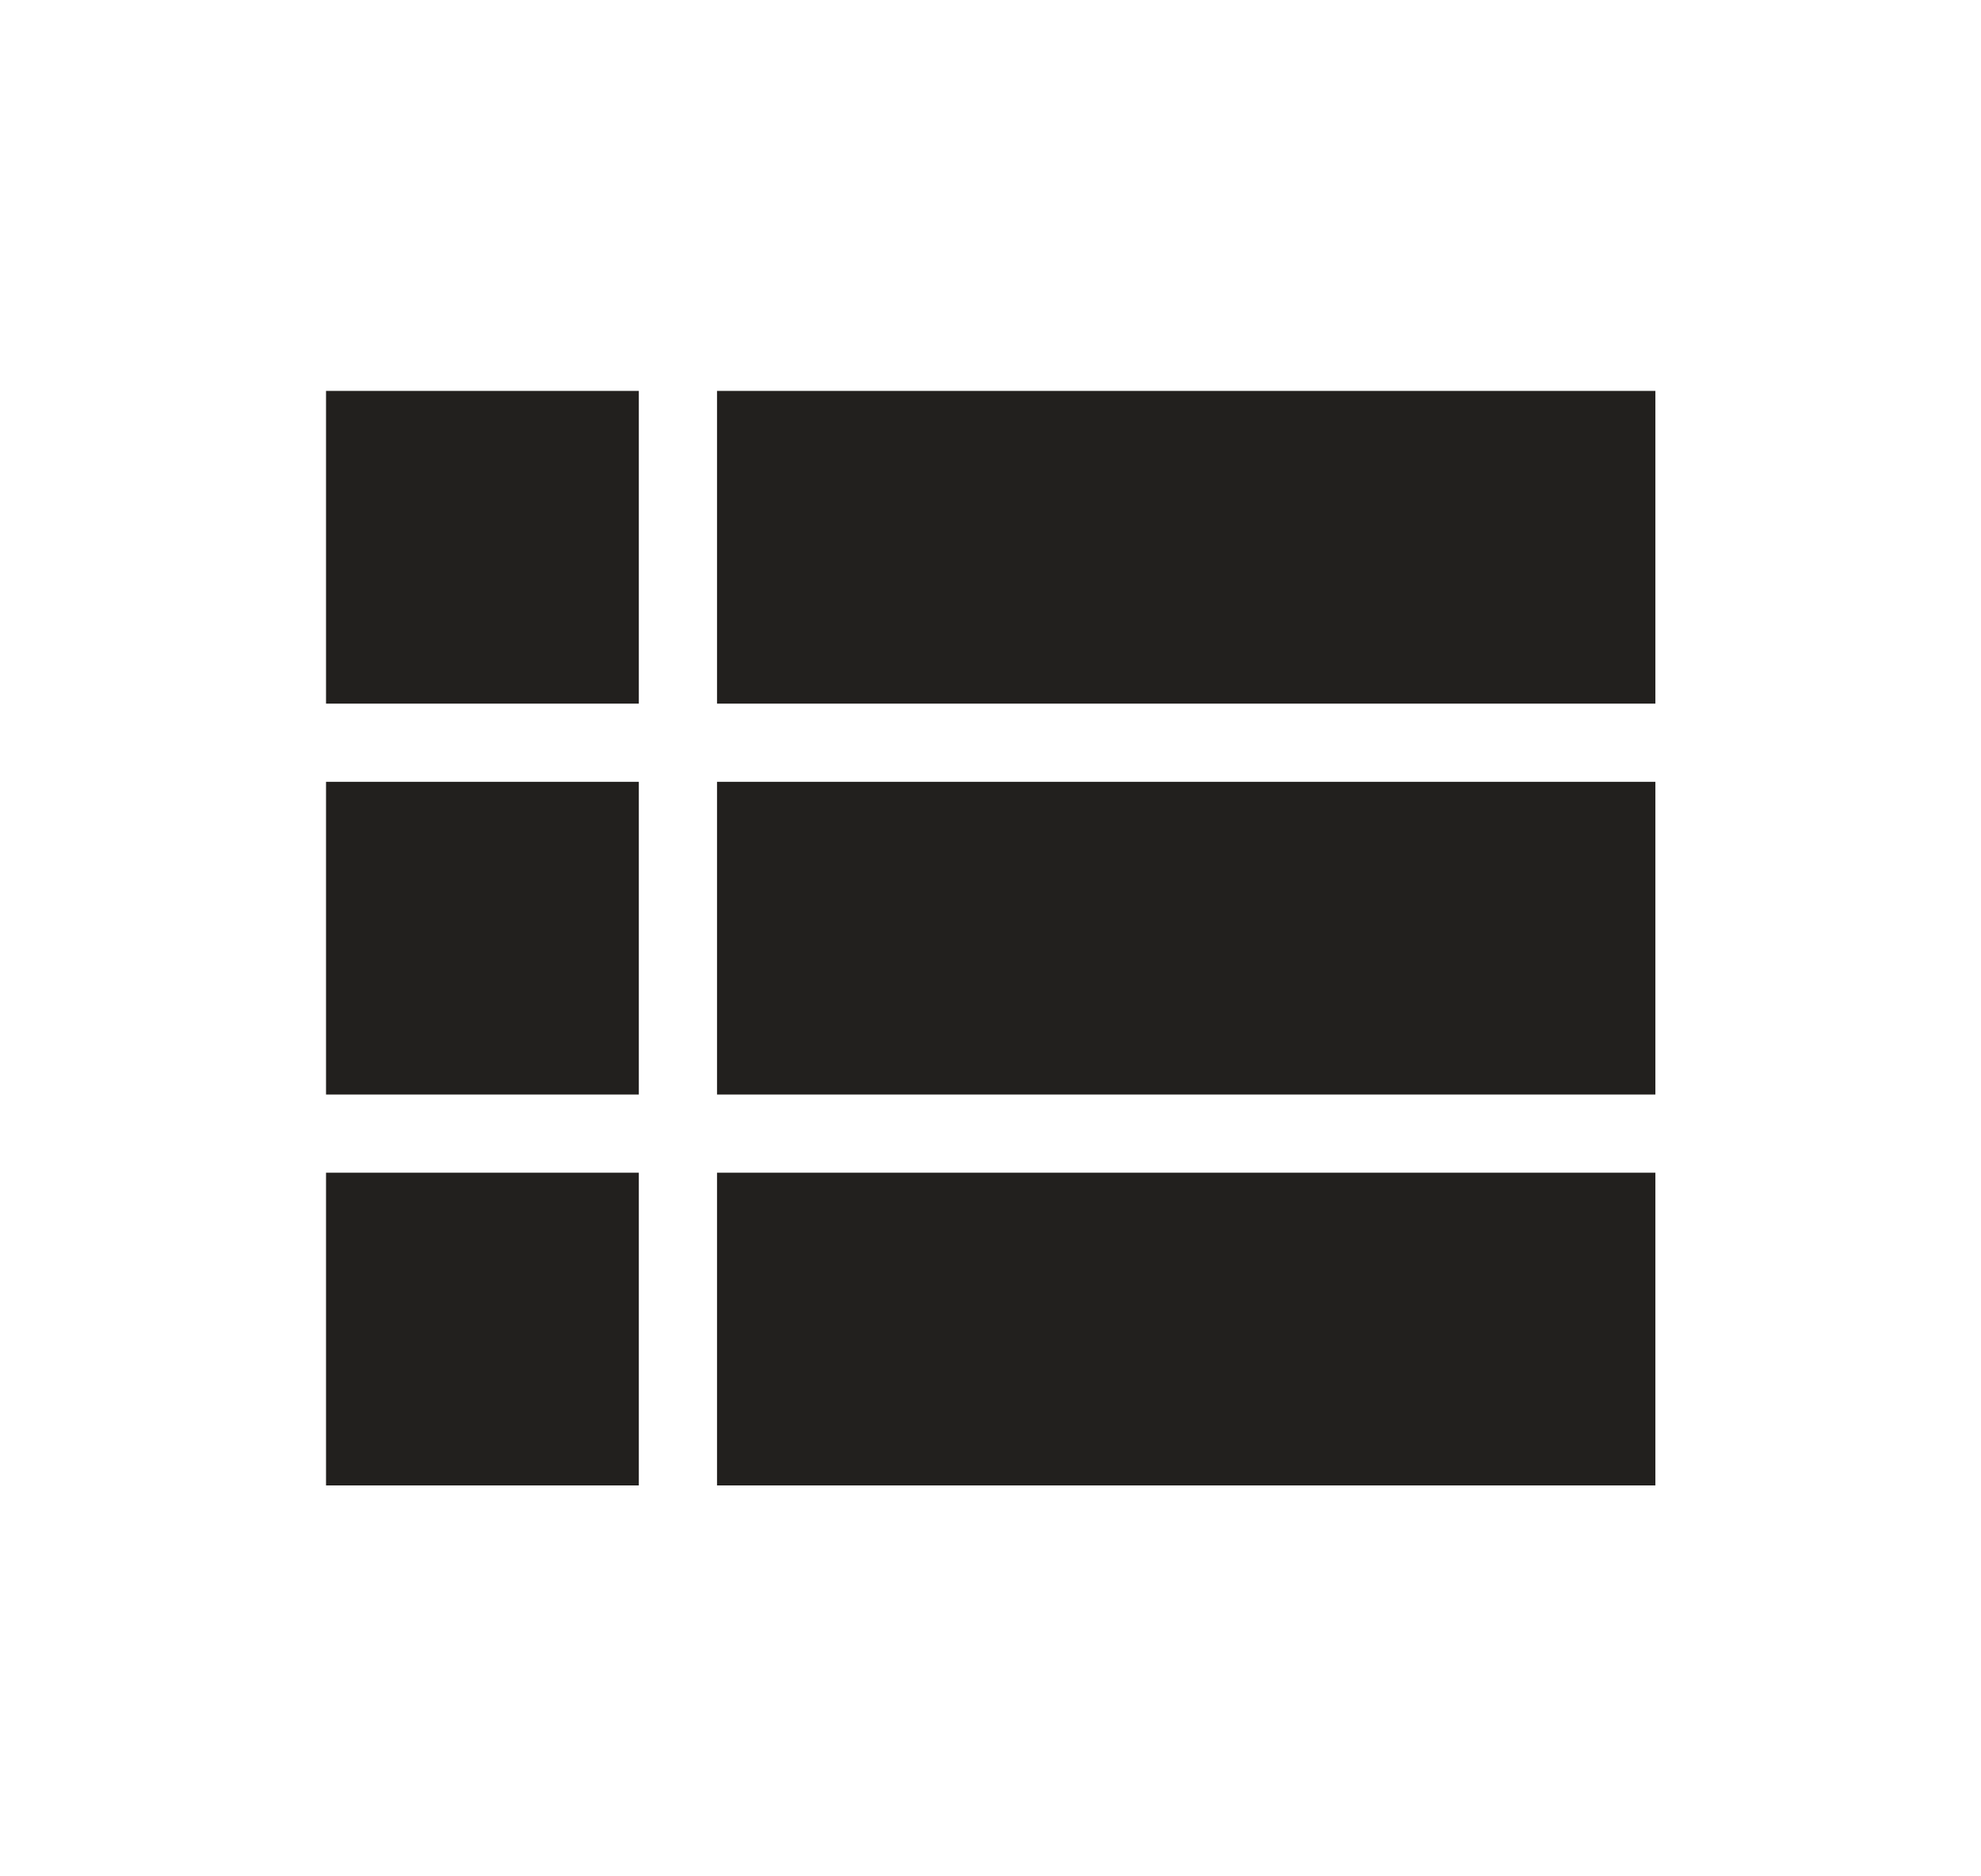 <svg width="19" height="18" viewBox="0 0 19 18" fill="none" xmlns="http://www.w3.org/2000/svg">
<path fill-rule="evenodd" clip-rule="evenodd" d="M3.127 10.5H6.127V7.5H3.127V10.5ZM3.127 14.25H6.127V11.25H3.127V14.25ZM3.127 6.75H6.127V3.75H3.127V6.75ZM6.877 10.5H15.877V7.5H6.877V10.5ZM6.877 14.25H15.877V11.25H6.877V14.25ZM6.877 3.75V6.75H15.877V3.75H6.877Z" fill="#22201E"/>
</svg>

